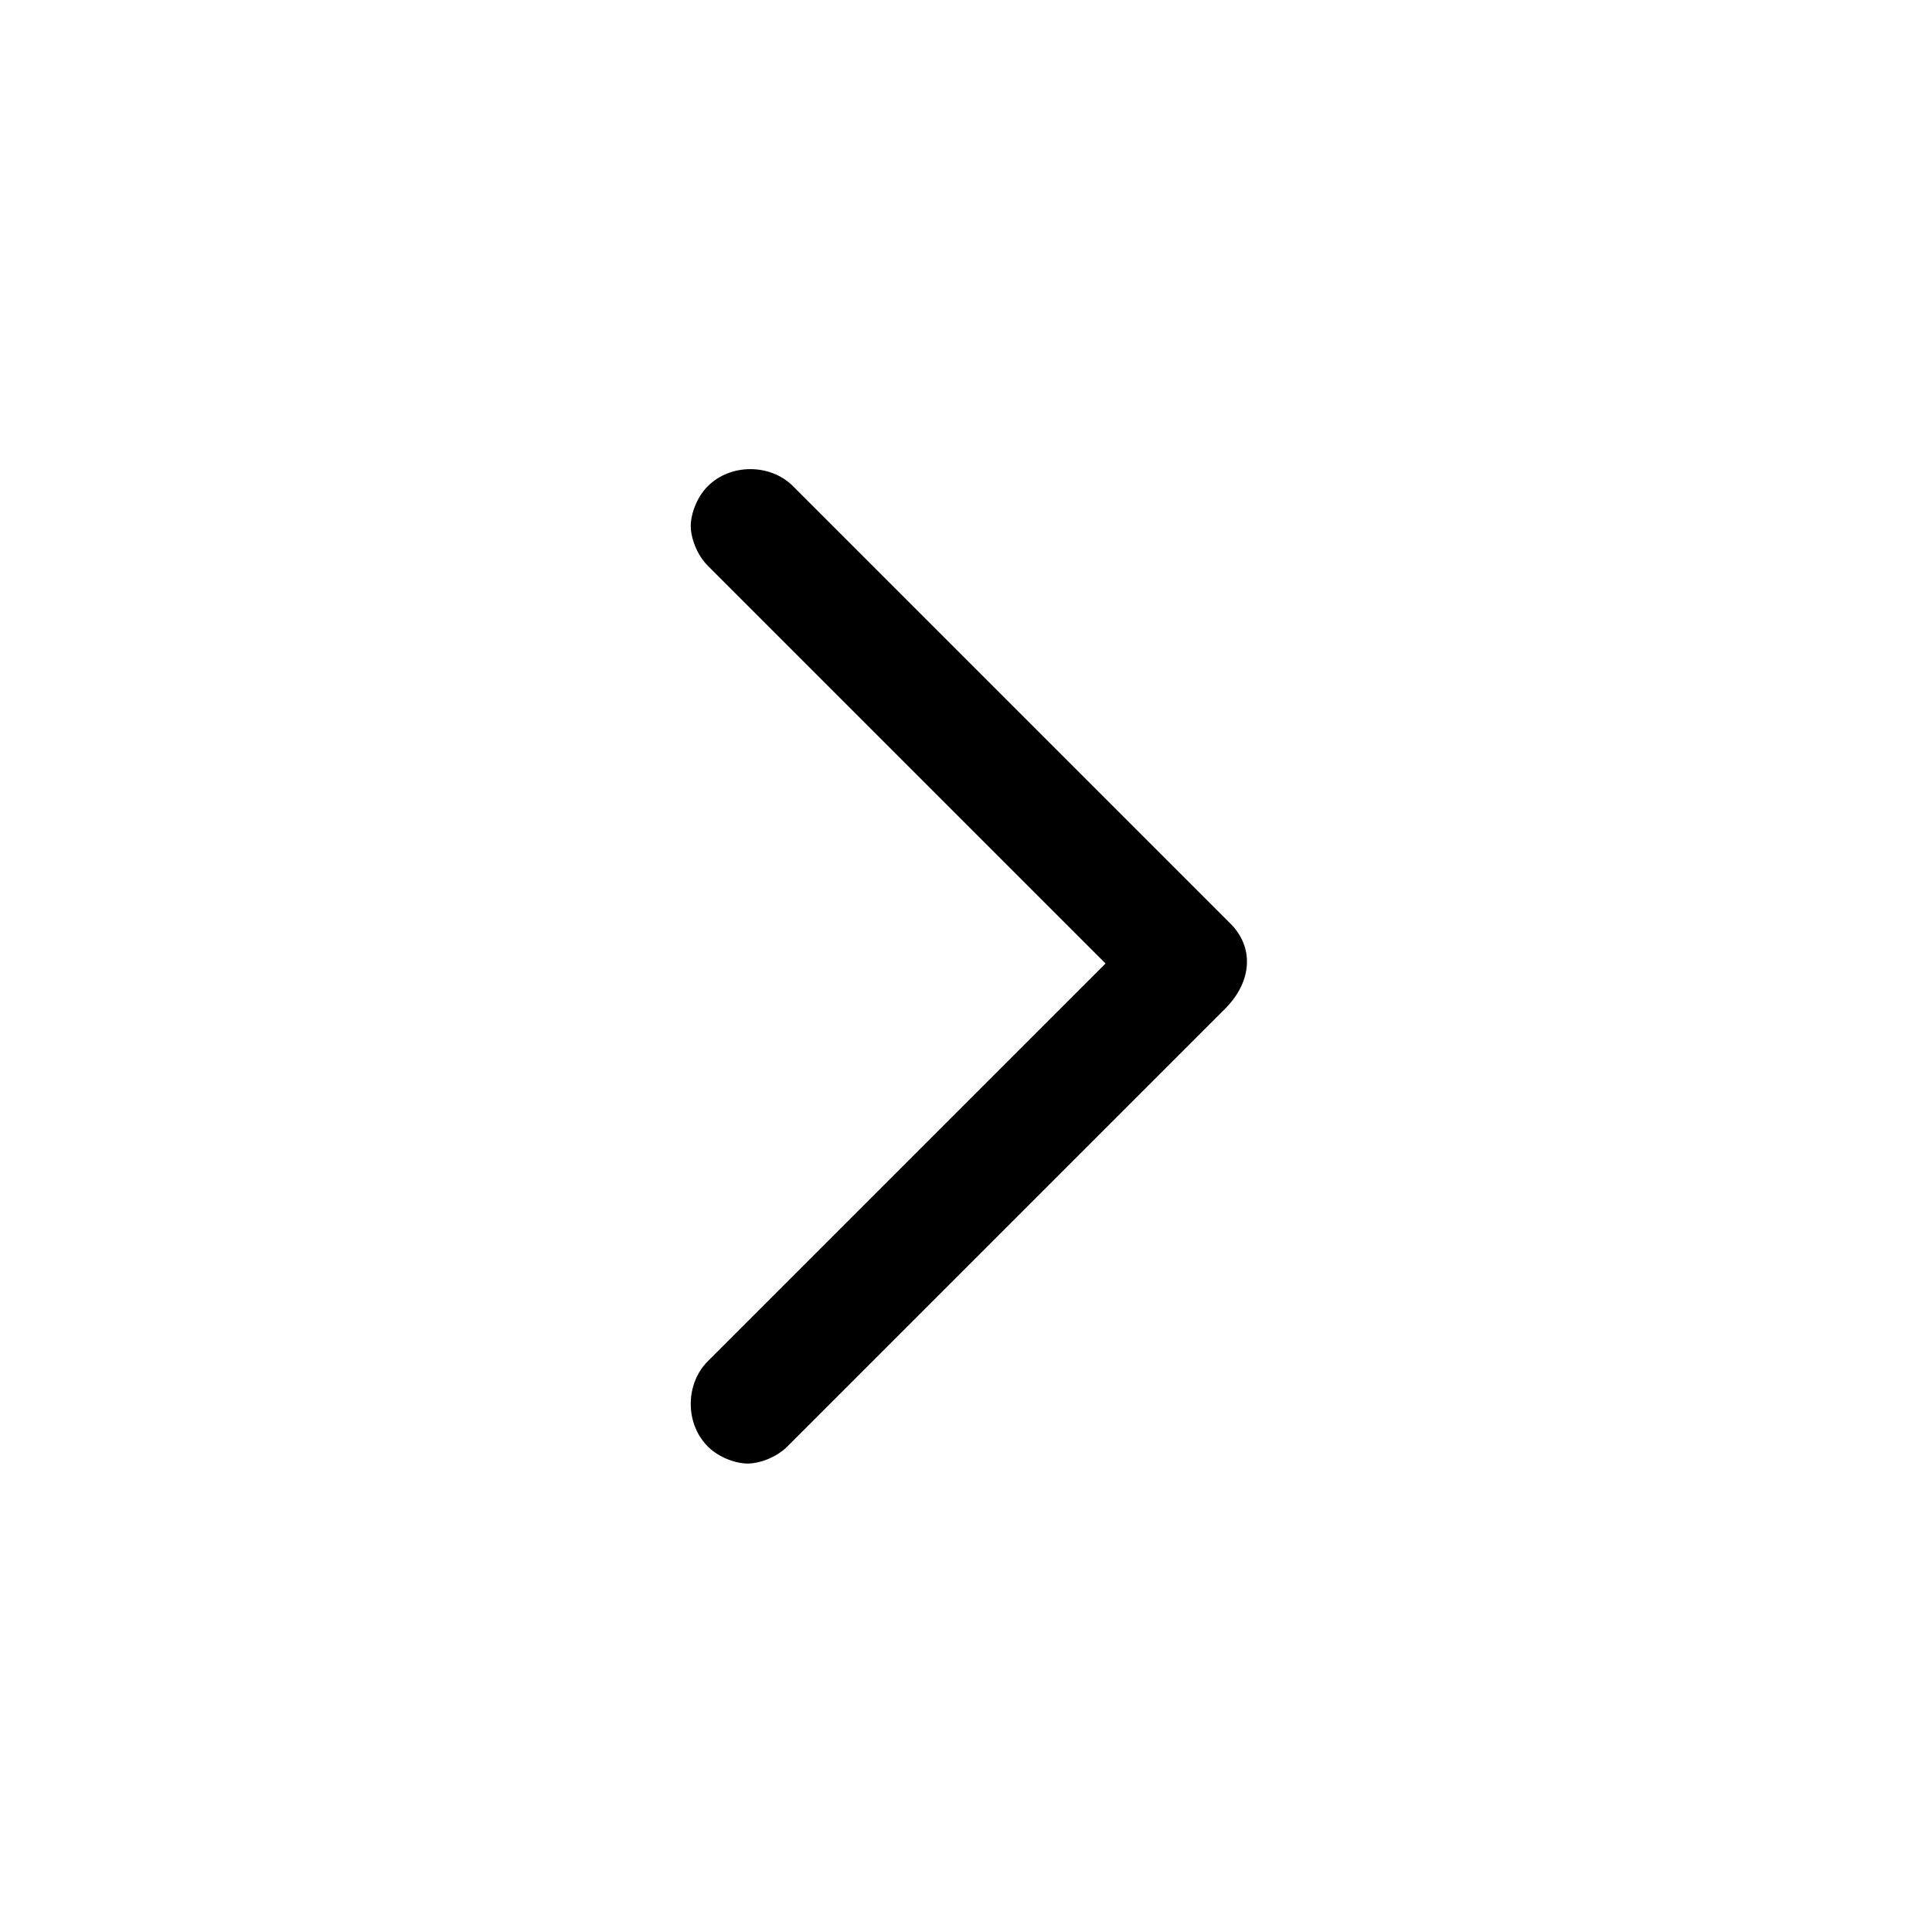 <?xml version="1.0" encoding="UTF-8" standalone="no"?>
<svg
   xmlns:dc="http://purl.org/dc/elements/1.1/"
   xmlns:cc="http://creativecommons.org/ns#"
   xmlns:rdf="http://www.w3.org/1999/02/22-rdf-syntax-ns#"
   xmlns:svg="http://www.w3.org/2000/svg"
   xmlns="http://www.w3.org/2000/svg"
   xml:space="preserve"
   style="enable-background:new 0 0 34 34;"
   viewBox="0 0 34 34"
   y="0px"
   x="0px"
   id="Layer_1"
   version="1.1"><defs
     id="defs8" /><style
     id="style2"
     type="text/css">
	.st0{fill-rule:evenodd;clip-rule:evenodd;}
</style><path
     d="m 21.656,16.256 -7.7,-7.7 c -0.4,-0.4 -1.1,-0.4 -1.5,0 -0.2,0.2 -0.3,0.5 -0.3,0.7 0,0.2 0.1,0.5 0.3,0.7 l 7,7 -7,7 c -0.4,0.4 -0.4,1.1 0,1.5 0.2,0.2 0.5,0.3 0.7,0.3 0.2,0 0.5,-0.1 0.7,-0.3 l 7.7,-7.7 c 0.5,-0.5 0.5,-1.1 0.1,-1.5 z m -0.4,0.3 v 0 0 z"
     id="up.svg" /></svg>